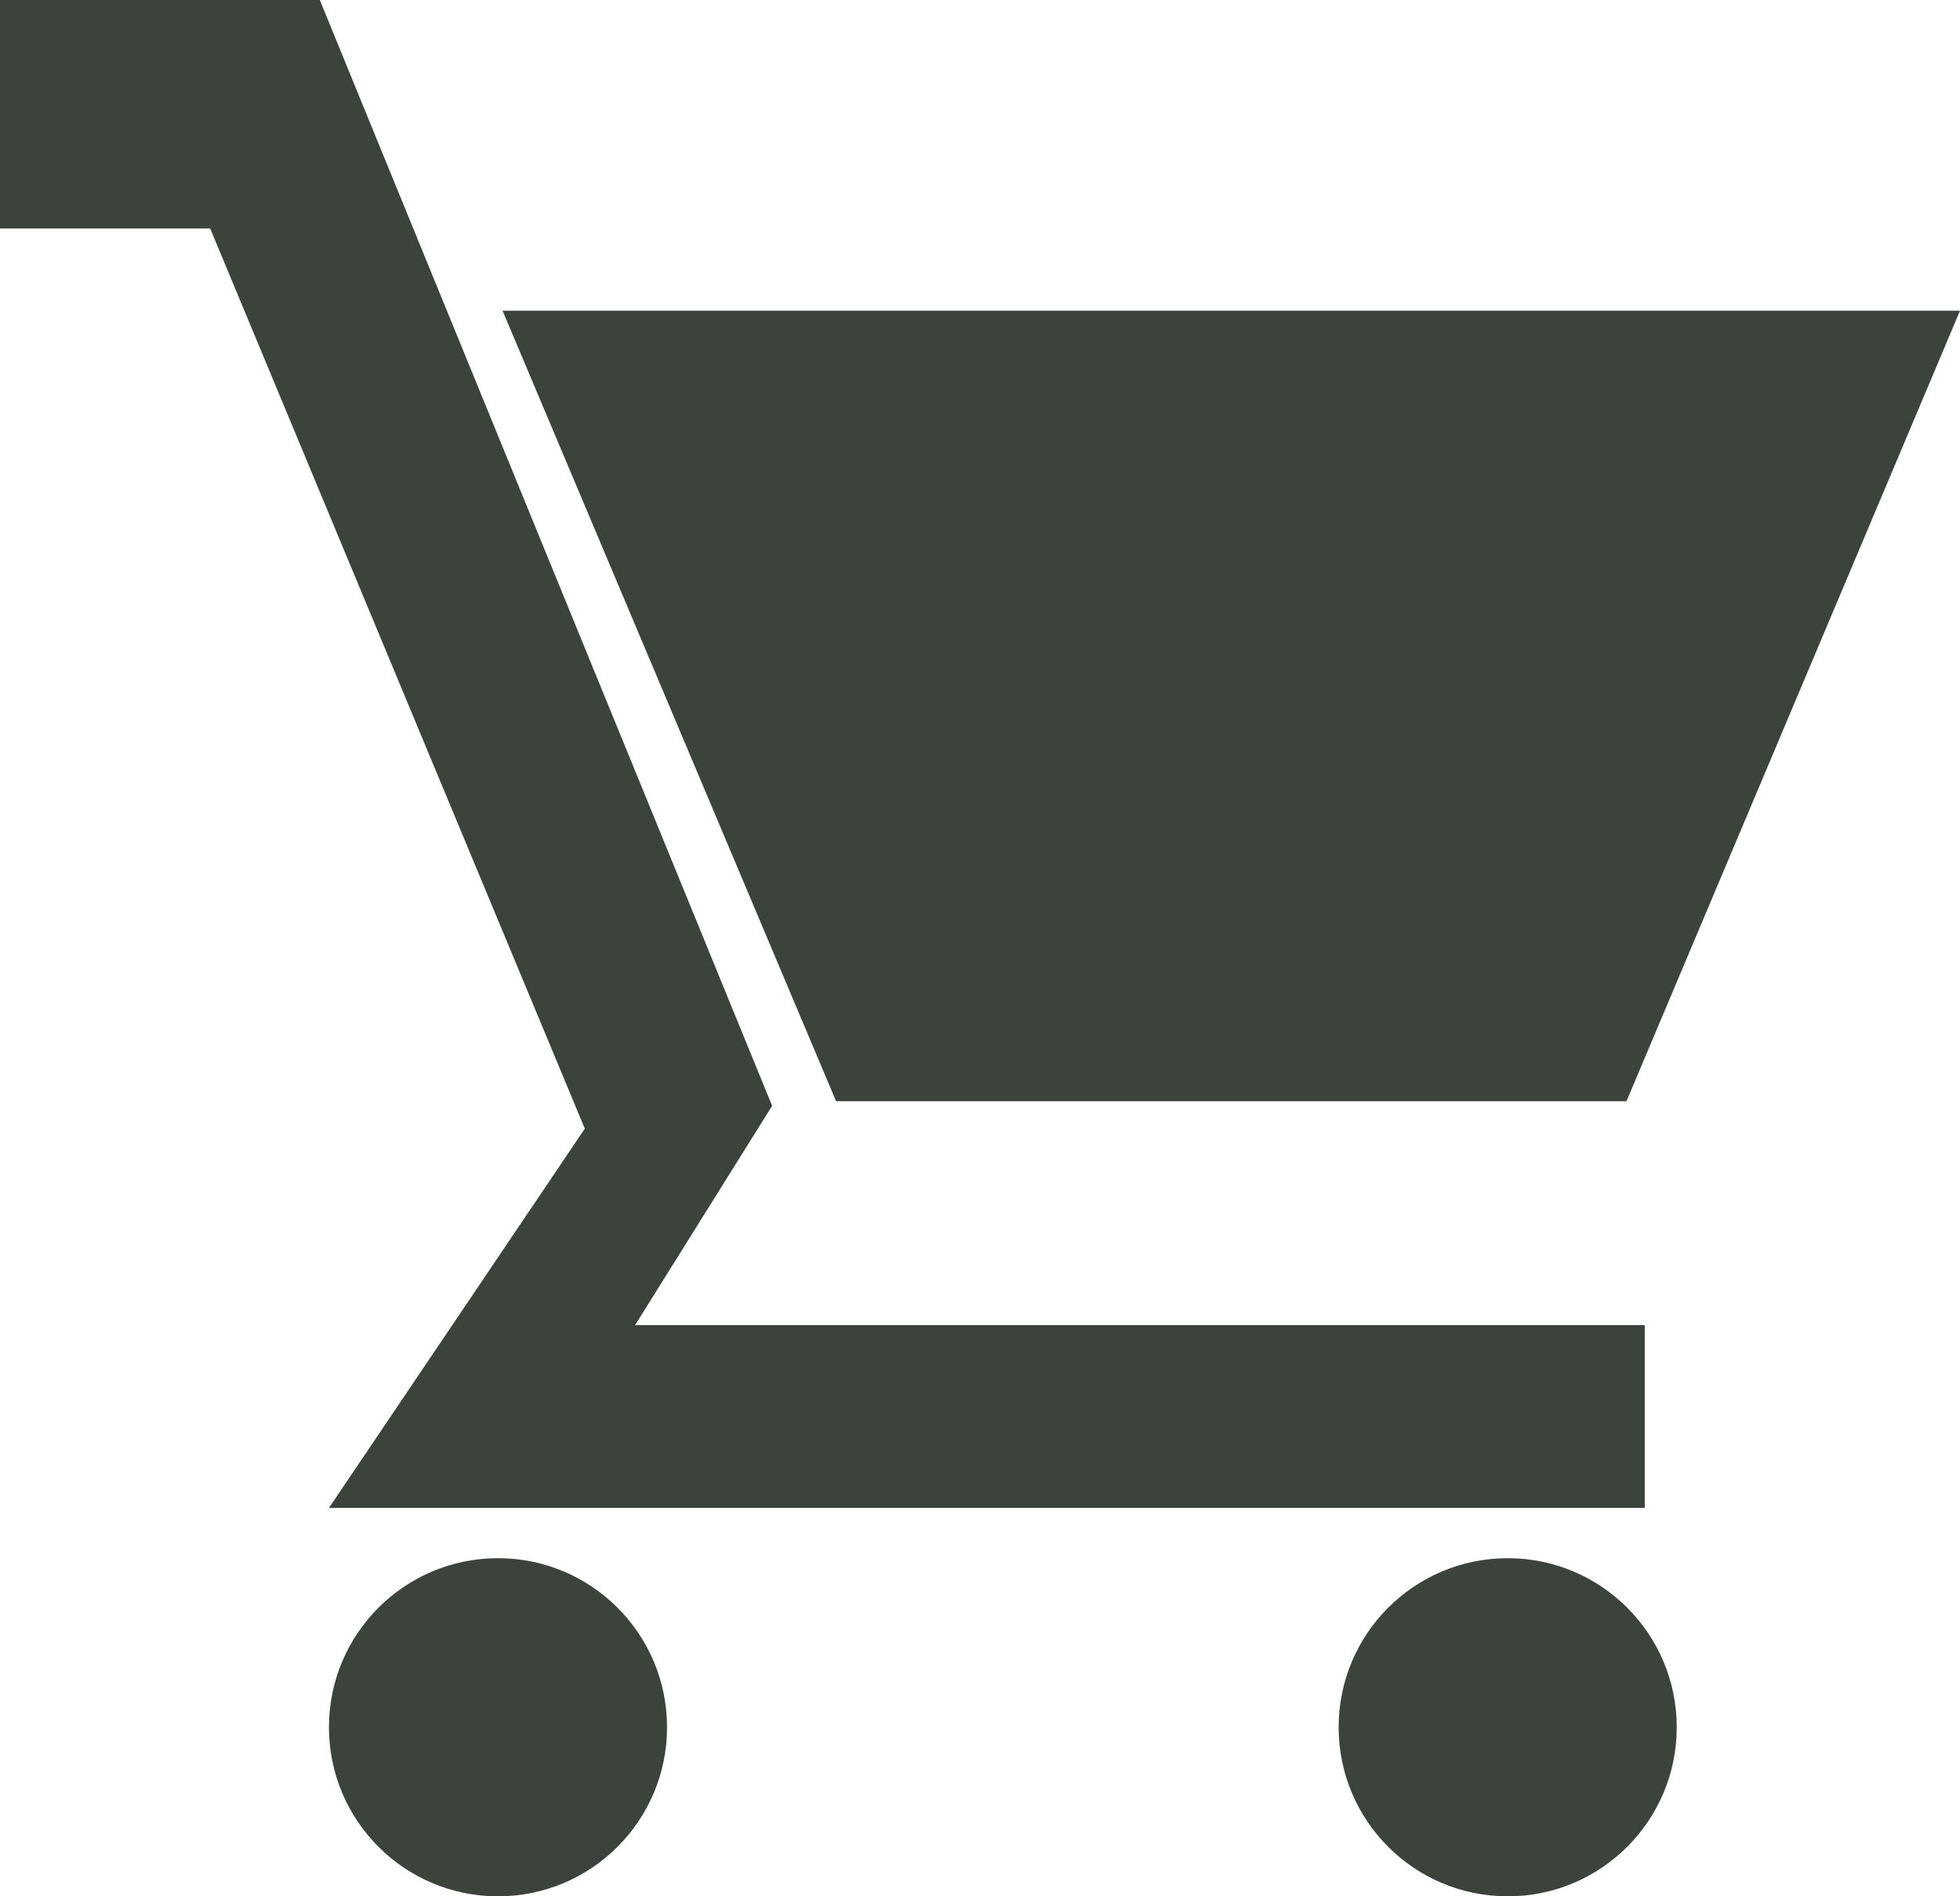 <svg xmlns="http://www.w3.org/2000/svg" width="42.9" height="41.5" viewBox="0 0 42.9 41.5"><title>button-cart-empty-dark</title><g fill="#3c433d"><path d="M36 33H7.2l5.6-8.3L4.6 5H0V0h7l9.9 24.2-3 4.8H36v4z"/><path d="M42.9 6.8H11l7.3 17.3h17.3l7.3-17.3z"/><circle cx="10.9" cy="37.8" r="3.7"/><circle cx="33" cy="37.8" r="3.7"/></g></svg>